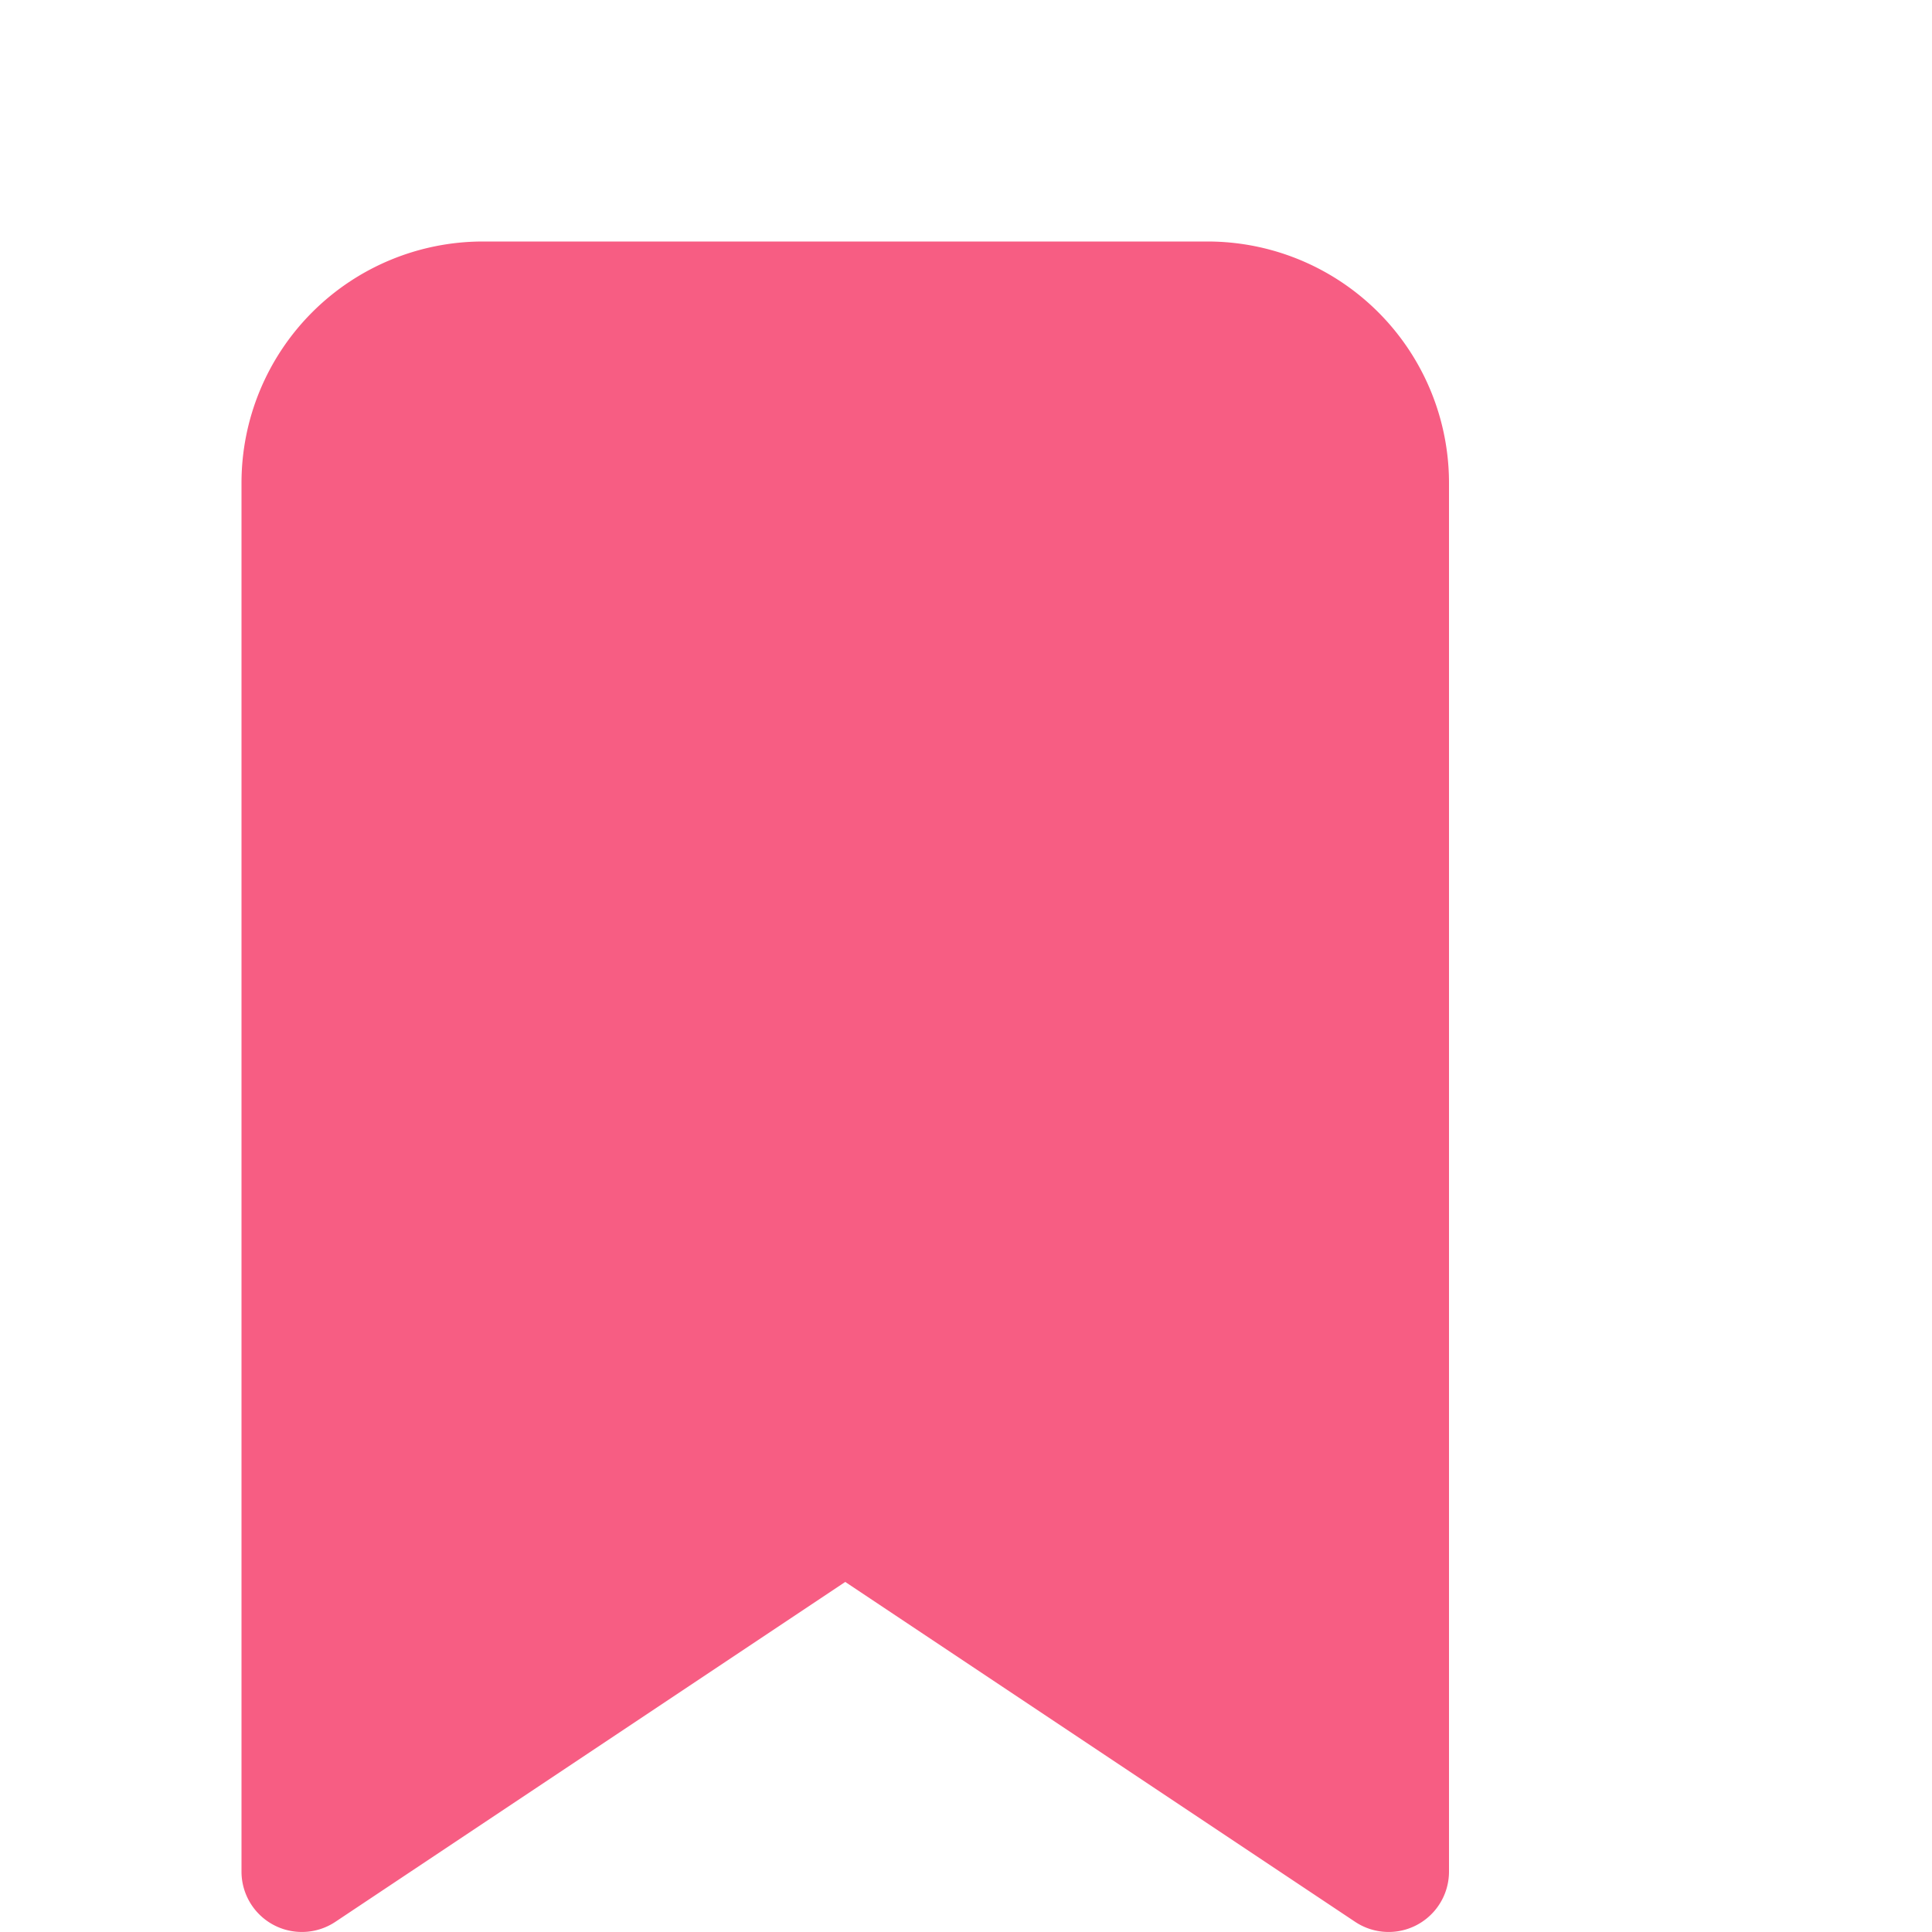 <svg width="16px" height="16px" viewBox="0 0 16 16" xmlns="http://www.w3.org/2000/svg" fill="currentColor" class="bi bi-bookmarks-fill">
  <path fill="#f75d83" d="M2 4a2 2 0 0 1 2-2h6a2 2 0 0 1 2 2v11.5a.5.5 0 0 1-.777.416L7 13.101l-4.223 2.815A.5.5 0 0 1 2 15.5V4z"/>
</svg>
